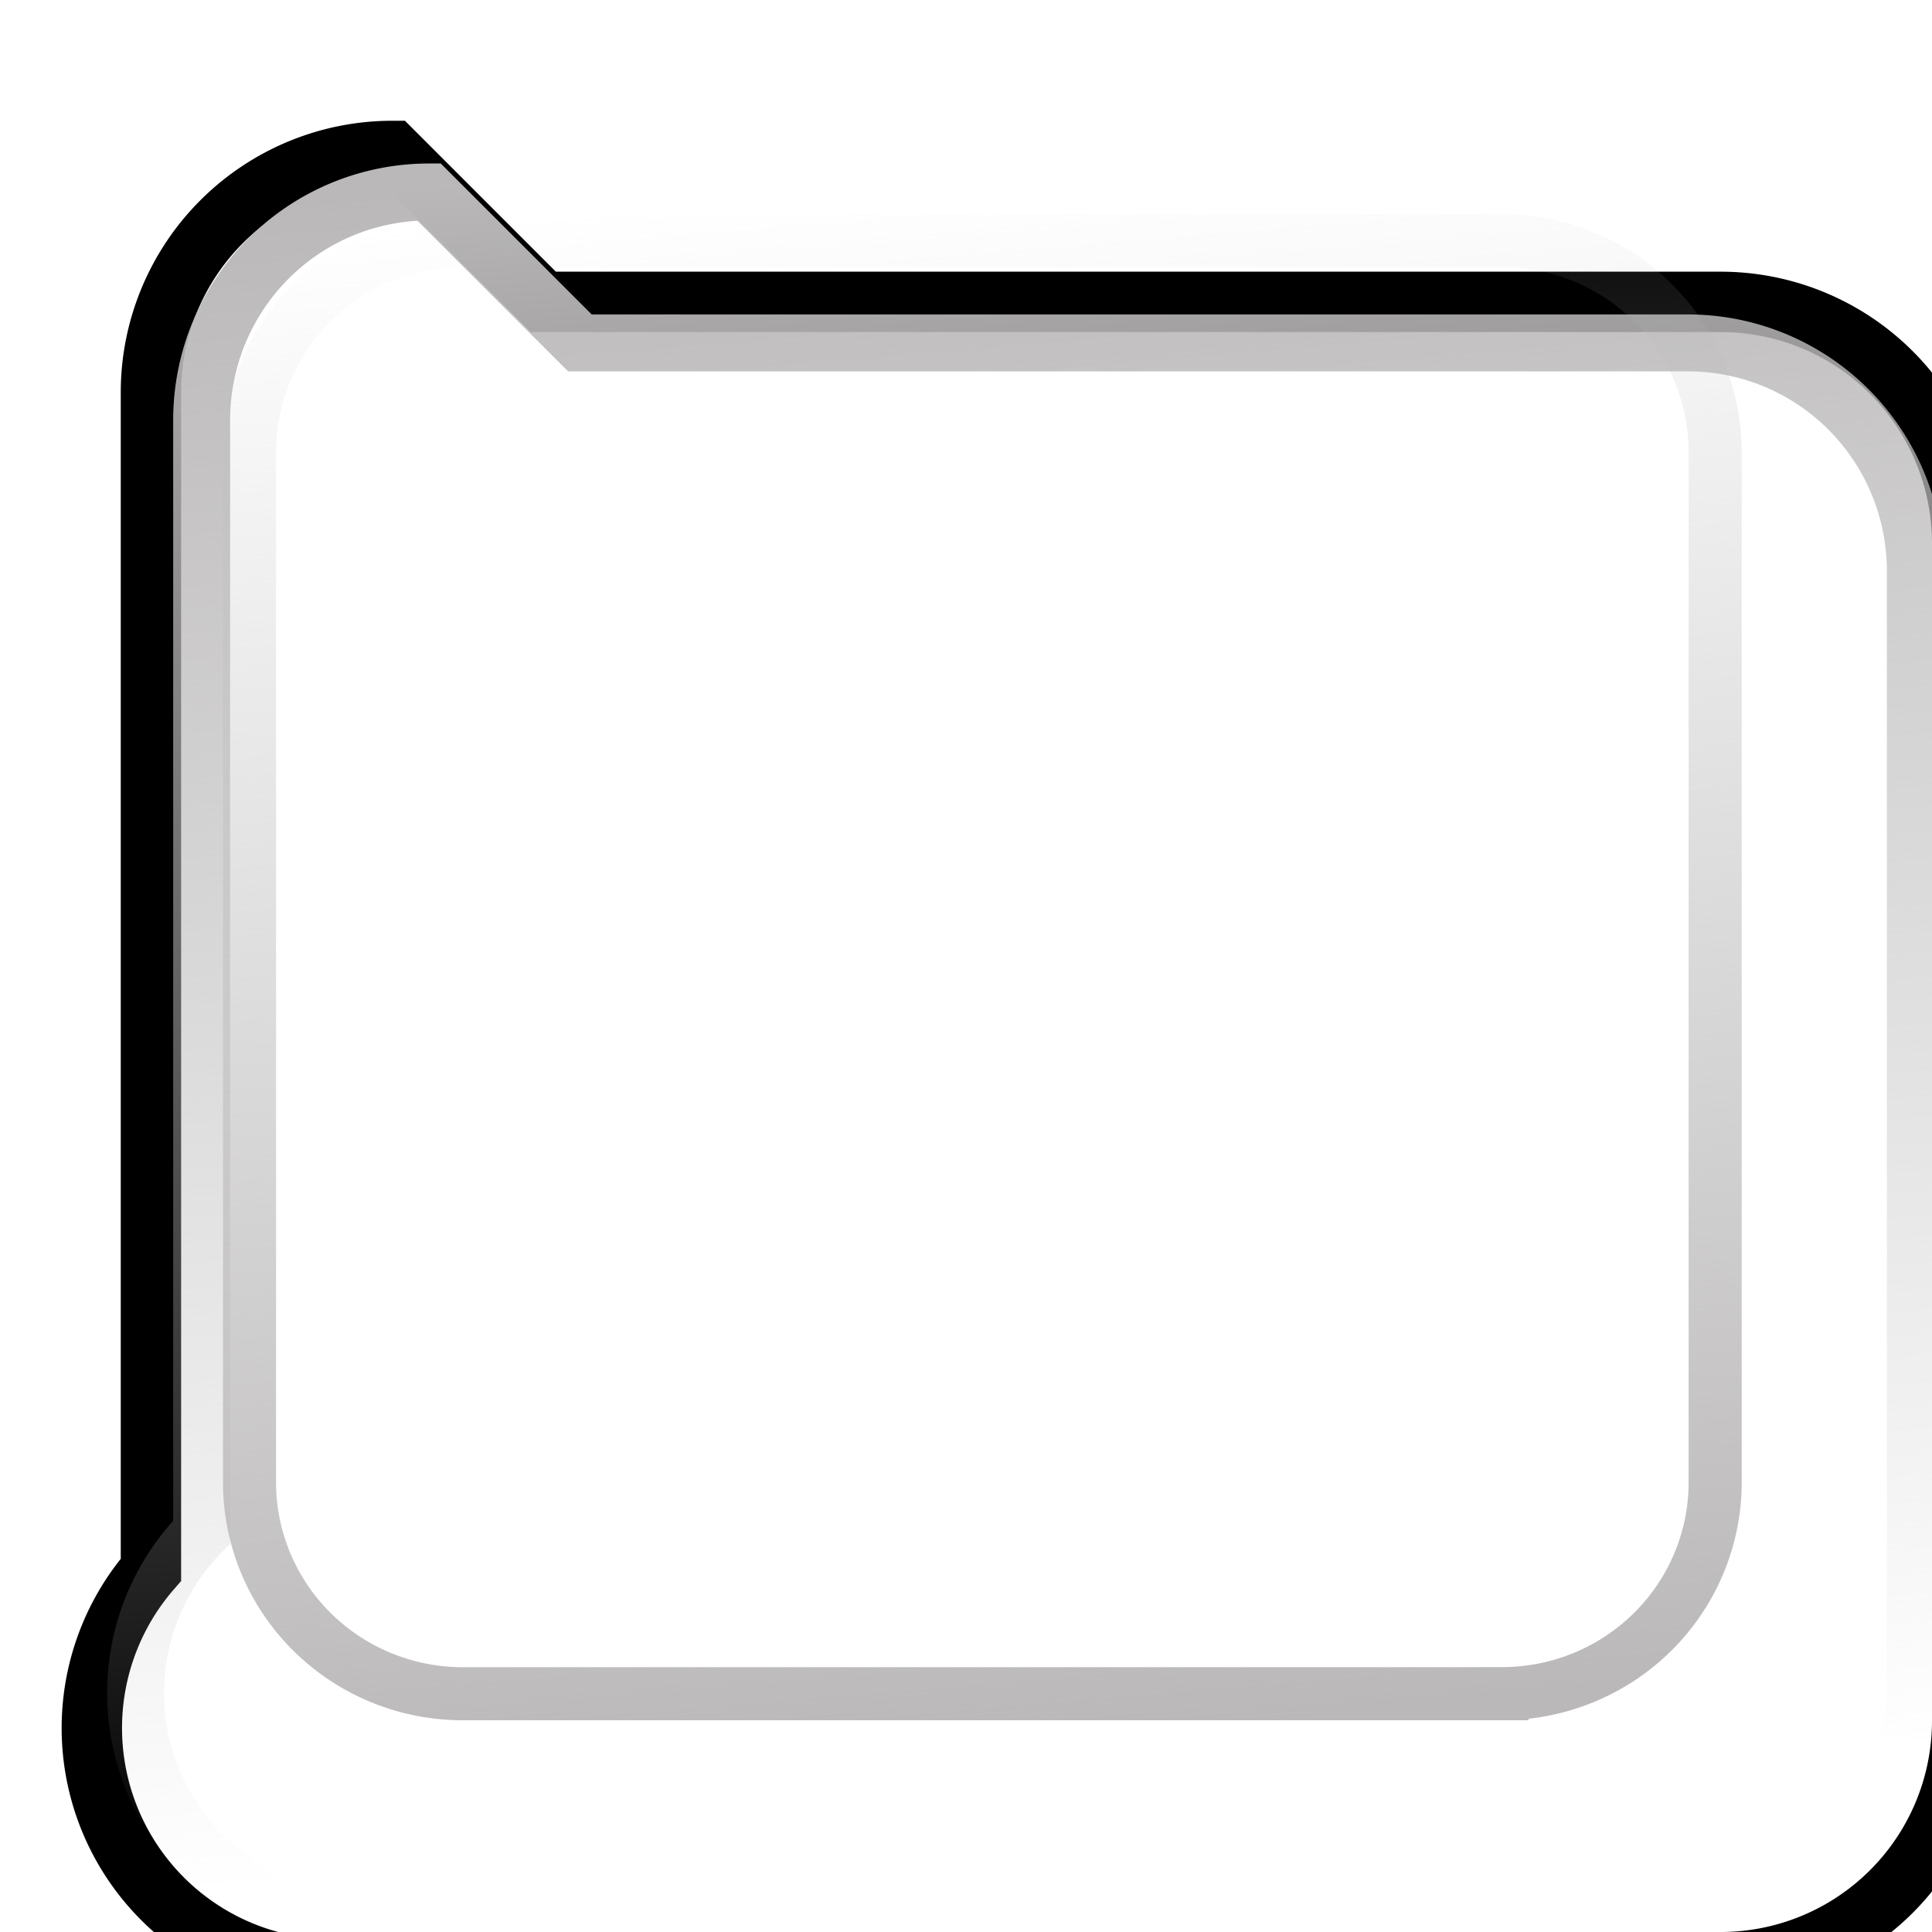 <?xml version="1.0" encoding="UTF-8" standalone="no"?>
<svg
   width="64.0px"
   height="64.0px"
   viewBox="0 0 64.0 64.0"
   version="1.1"
   id="SVGRoot"
   sodipodi:docname="RoundedRectMenuIcon-3.svg"
   inkscape:version="1.1 (1:1.1+202105261517+ce6663b3b7)"
   xmlns:inkscape="http://www.inkscape.org/namespaces/inkscape"
   xmlns:sodipodi="http://sodipodi.sourceforge.net/DTD/sodipodi-0.dtd"
   xmlns:xlink="http://www.w3.org/1999/xlink"
   xmlns="http://www.w3.org/2000/svg"
   xmlns:svg="http://www.w3.org/2000/svg"
   xmlns:rdf="http://www.w3.org/1999/02/22-rdf-syntax-ns#"
   xmlns:cc="http://creativecommons.org/ns#"
   xmlns:dc="http://purl.org/dc/elements/1.1/">
  <sodipodi:namedview
     pagecolor="#ffffff"
     bordercolor="#666666"
     borderopacity="1"
     objecttolerance="10"
     gridtolerance="10"
     guidetolerance="10"
     inkscape:pageopacity="0"
     inkscape:pageshadow="2"
     inkscape:window-width="1920"
     inkscape:window-height="974"
     id="namedview1111"
     showgrid="false"
     inkscape:zoom="12.15625"
     inkscape:cx="19.290488"
     inkscape:cy="32.37018"
     inkscape:window-x="0"
     inkscape:window-y="25"
     inkscape:window-maximized="1"
     inkscape:current-layer="SVGRoot"
     inkscape:pagecheckerboard="0" />
  <defs
     id="defs1917">
    <linearGradient
       inkscape:collect="always"
       id="linearGradient29601">
      <stop
         style="stop-color:#bab8b8;stop-opacity:1;"
         offset="0"
         id="stop29597" />
      <stop
         style="stop-color:#bab8b8;stop-opacity:0;"
         offset="1"
         id="stop29599" />
    </linearGradient>
    <linearGradient
       inkscape:collect="always"
       id="3830">
      <stop
         style="stop-color:#000000;stop-opacity:0"
         offset="0"
         id="stop1024" />
      <stop
         style="stop-color:#000000;stop-opacity:0;"
         offset="1"
         id="stop1026" />
    </linearGradient>
    <linearGradient
       inkscape:collect="always"
       xlink:href="#3830"
       id="linearGradient1030"
       x1="-52.16"
       y1="42.157"
       x2="-51.204"
       y2="-13.187"
       gradientUnits="userSpaceOnUse" />
    <linearGradient
       inkscape:collect="always"
       xlink:href="#linearGradient29601"
       id="linearGradient29603"
       x1="-37.715"
       y1="0.67"
       x2="-33.289"
       y2="55.443"
       gradientUnits="userSpaceOnUse"
       gradientTransform="matrix(0.975,0,0,1.015,67.189,4.123)" />
    <linearGradient
       inkscape:collect="always"
       xlink:href="#linearGradient29601"
       id="linearGradient30344"
       gradientUnits="userSpaceOnUse"
       gradientTransform="matrix(-0.914,0,0,-0.941,0.068,58.179)"
       x1="-37.715"
       y1="0.67"
       x2="-33.289"
       y2="55.443" />
  </defs>
  <path
     style="fill:none;stroke:#000000;stroke-width:2;stroke-miterlimit:4;stroke-dasharray:none;stroke-opacity:1"
     id="rect1933"
     width="55"
     height="55"
     x="5"
     y="5"
     d="m 13,5 h 39 a 8,8 0 0 1 8,8 v 39 a 8,8 0 0 1 -8,8 H 13 A 8,8 0 0 1 5,52 V 13 a 8,8 0 0 1 8,-8 z" />
  <path
     style="fill:none;stroke:url(#linearGradient1030);stroke-width:1.93;stroke-miterlimit:4;stroke-dasharray:none;stroke-opacity:1"
     id="rect1933-3"
     width="55"
     height="55"
     x="5"
     y="5"
     d="m -69.831,-11.905 h 37.632 a 7.719,7.719 0 0 1 7.719,7.719 V 33.446 a 7.719,7.719 0 0 1 -7.719,7.719 h -37.632 a 7.719,7.719 0 0 1 -7.719,-7.719 V -4.186 a 7.719,7.719 0 0 1 7.719,-7.719 z" />
  <path
     style="fill:none;stroke:url(#linearGradient29603);stroke-width:1.886;stroke-miterlimit:4;stroke-dasharray:none;stroke-opacity:1"
     id="path28869"
     width="55"
     height="55"
     x="5"
     y="5"
     d="m 14.21,6.359 h 36.708 a 7.53,7.557 0 0 1 7.53,7.557 v 36.84 a 7.53,7.557 0 0 1 -7.53,7.557 H 14.21 A 7.53,7.557 0 0 1 6.68,50.756 V 13.916 A 7.53,7.557 0 0 1 14.21,6.359 Z" />
  <path
     style="fill:none;stroke:url(#linearGradient30344);stroke-width:1.758;stroke-miterlimit:4;stroke-dasharray:none;stroke-opacity:1"
     id="path30342"
     width="55"
     height="55"
     x="5"
     y="5"
     d="M 49.755,56.107 H 15.328 A 7.062,7.001 0 0 1 8.266,49.105 V 14.973 A 7.062,7.001 0 0 1 15.328,7.971 h 34.427 a 7.062,7.001 0 0 1 7.062,7.001 v 34.132 a 7.062,7.001 0 0 1 -7.062,7.001 z" />
</svg>
